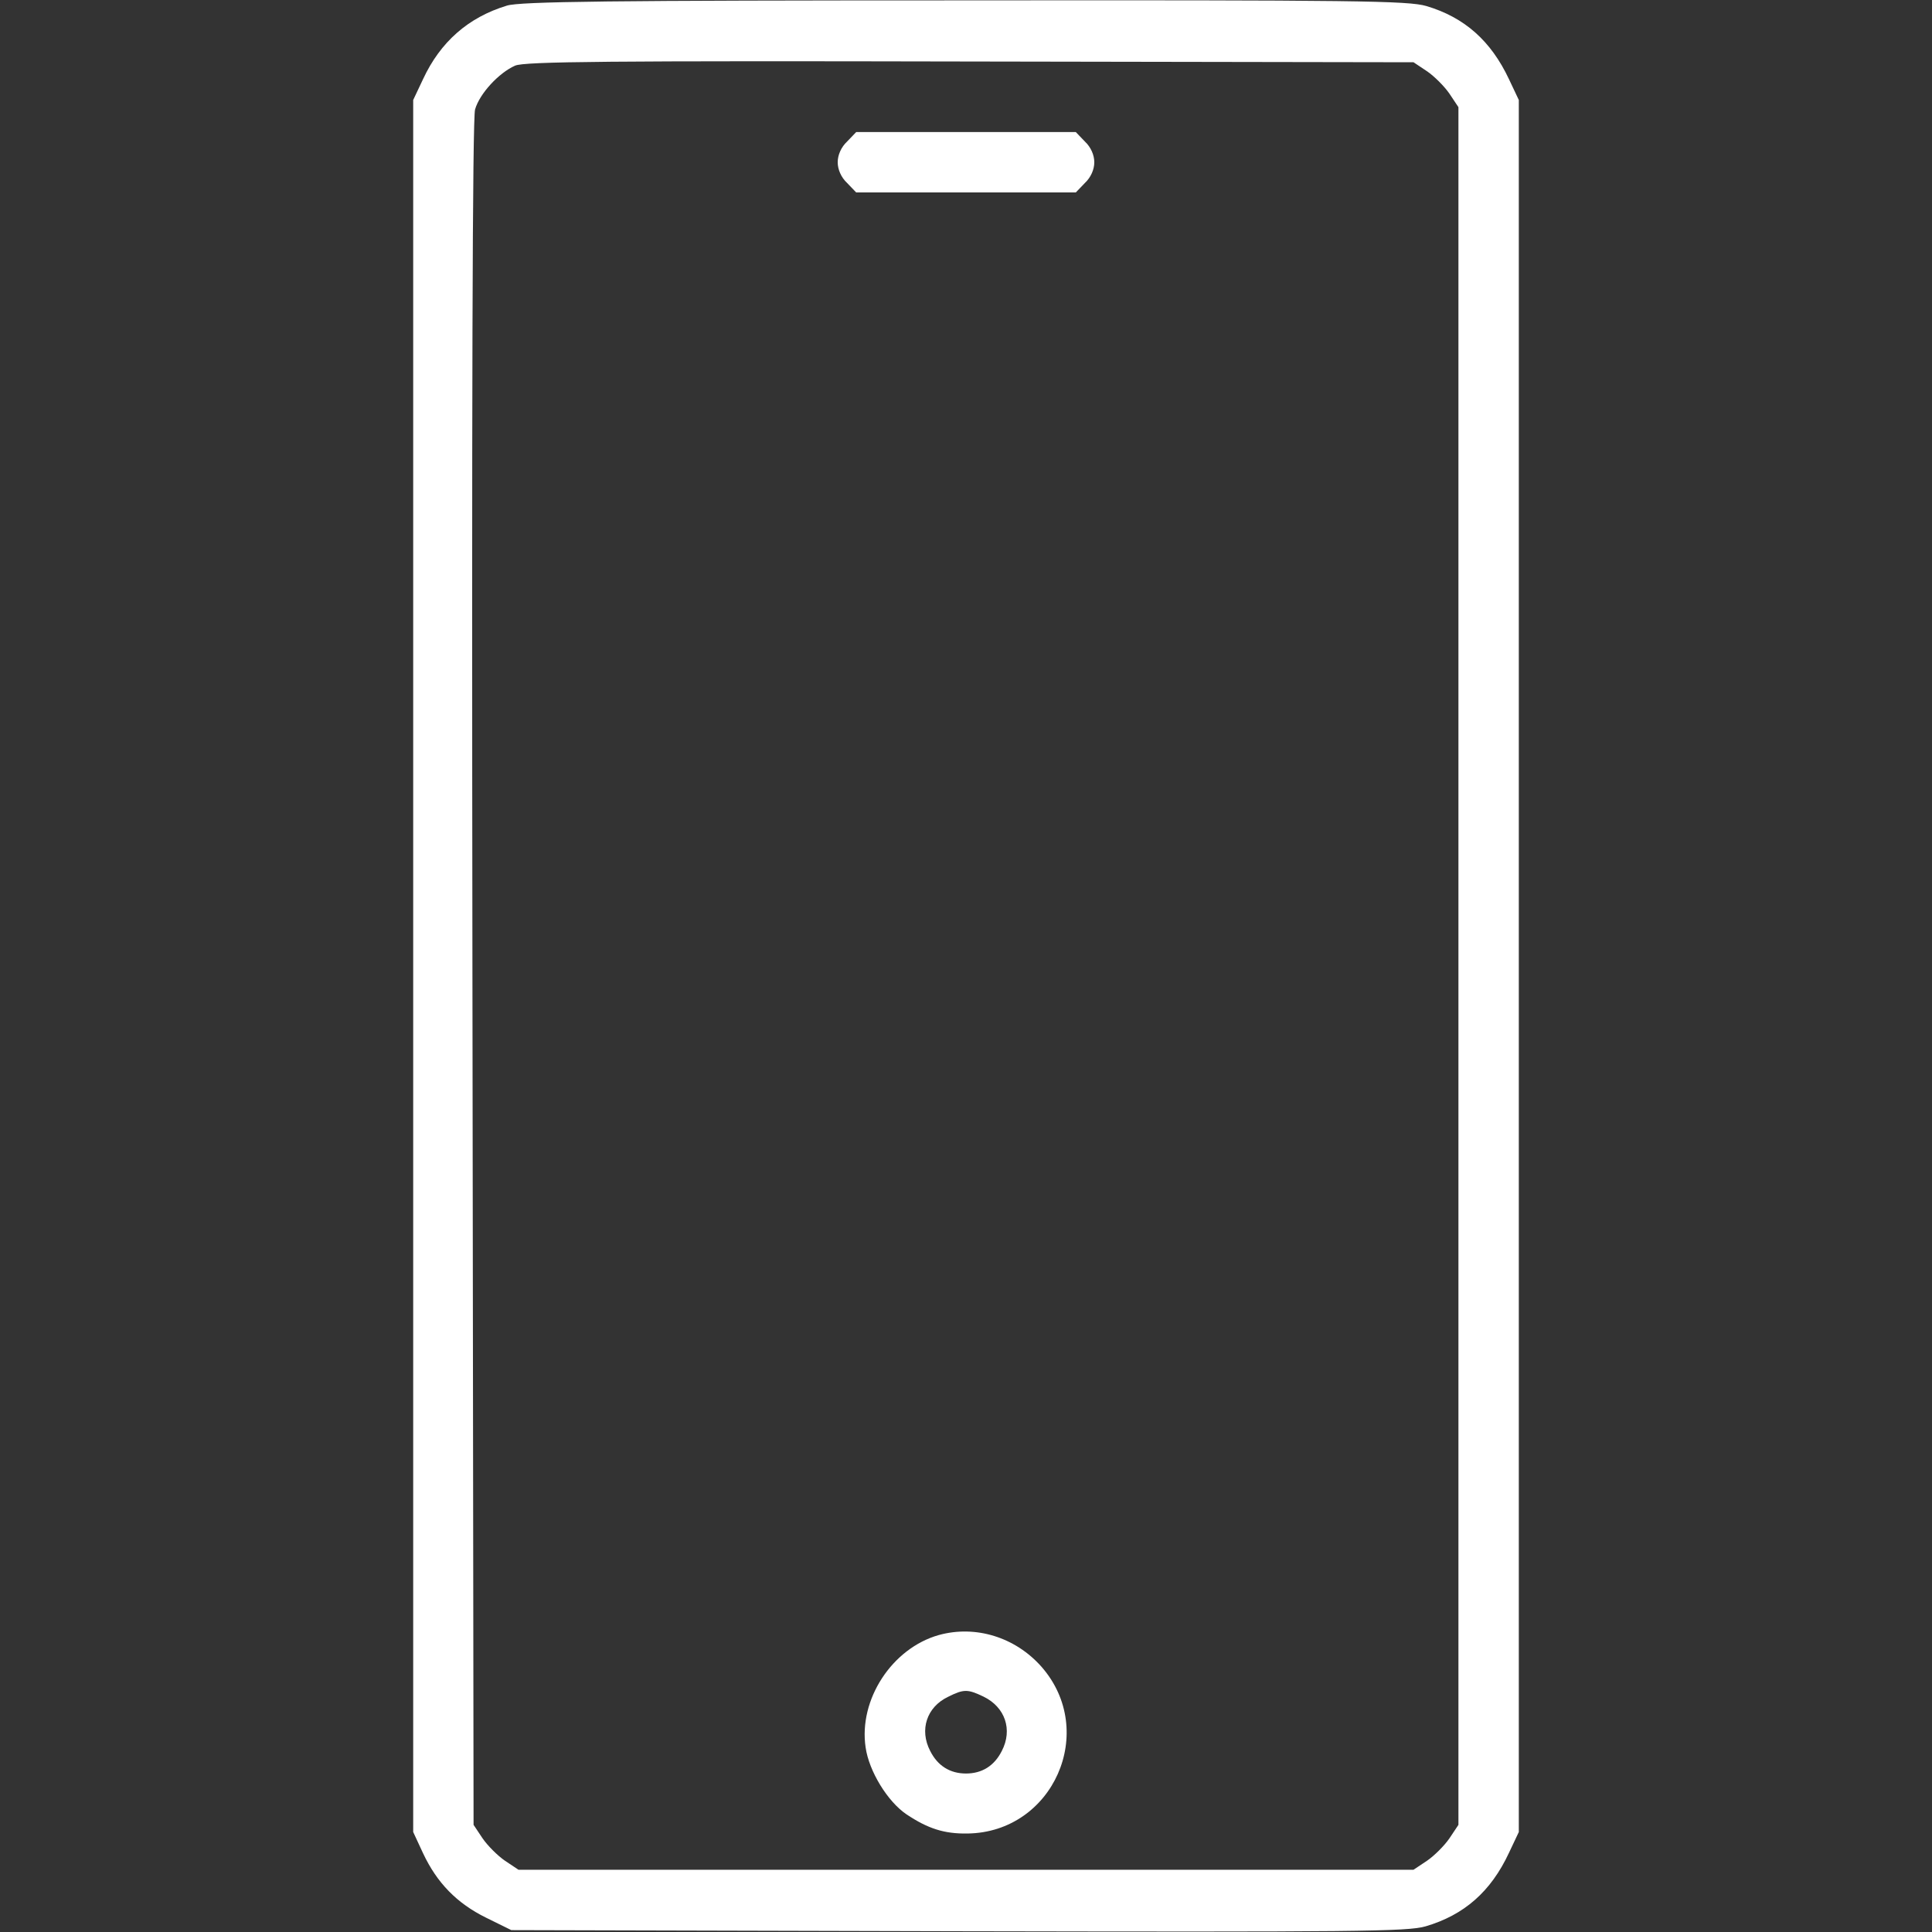 <svg xmlns="http://www.w3.org/2000/svg" version="1.0" width="512pt" height="512pt" viewBox="0 0 512 512" preserveAspectRatio="xMidYMid meet">

<rect x="0" y="0" width="512" height="512" fill="#333333" stroke="none"/>

<g transform="translate(0,512) scale(0.1,-0.1)" fill="#ffffff" stroke="none">
<path d="M1343 5105 c-102 -31 -176 -96 -222 -195 l-26 -55 0 -2295 0 -2295 26 -56 c37 -79 90 -133 167 -171 l67 -33 1184 -3 c1055 -2 1191 -1 1239 13 102 30 173 92 221 195 l26 55 0 2295 0 2295 -26 55 c-48 102 -118 164 -219 194 -48 14 -184 16 -1224 15 -939 0 -1179 -3 -1213 -14z m2439 -174 c19 -13 46 -40 59 -59 l24 -36 0 -2276 0 -2276 -24 -36 c-13 -19 -40 -46 -59 -59 l-36 -24 -1186 0 -1186 0 -36 24 c-19 13 -46 40 -59 59 l-24 36 -3 2255 c-2 1511 0 2268 7 2291 12 42 63 97 106 116 24 11 250 13 1206 11 l1175 -2 36 -24z" fill="#ffffff"/>
<path d="M2245 4745 c-16 -15 -25 -36 -25 -55 0 -19 9 -40 25 -55 l24 -25 291 0 291 0 24 25 c16 15 25 36 25 55 0 19 -9 40 -25 55 l-24 25 -291 0 -291 0 -24 -25z" fill="#ffffff"/>
<path d="M2488 787 c-124 -35 -213 -171 -194 -298 9 -63 58 -143 108 -177 57 -38 100 -52 162 -51 227 3 346 271 196 442 -69 78 -174 111 -272 84z m118 -163 c58 -28 78 -88 49 -144 -20 -40 -53 -60 -95 -60 -42 0 -75 20 -95 60 -29 56 -9 116 47 143 42 21 52 21 94 1z" fill="#ffffff"/>
</g>
</svg>